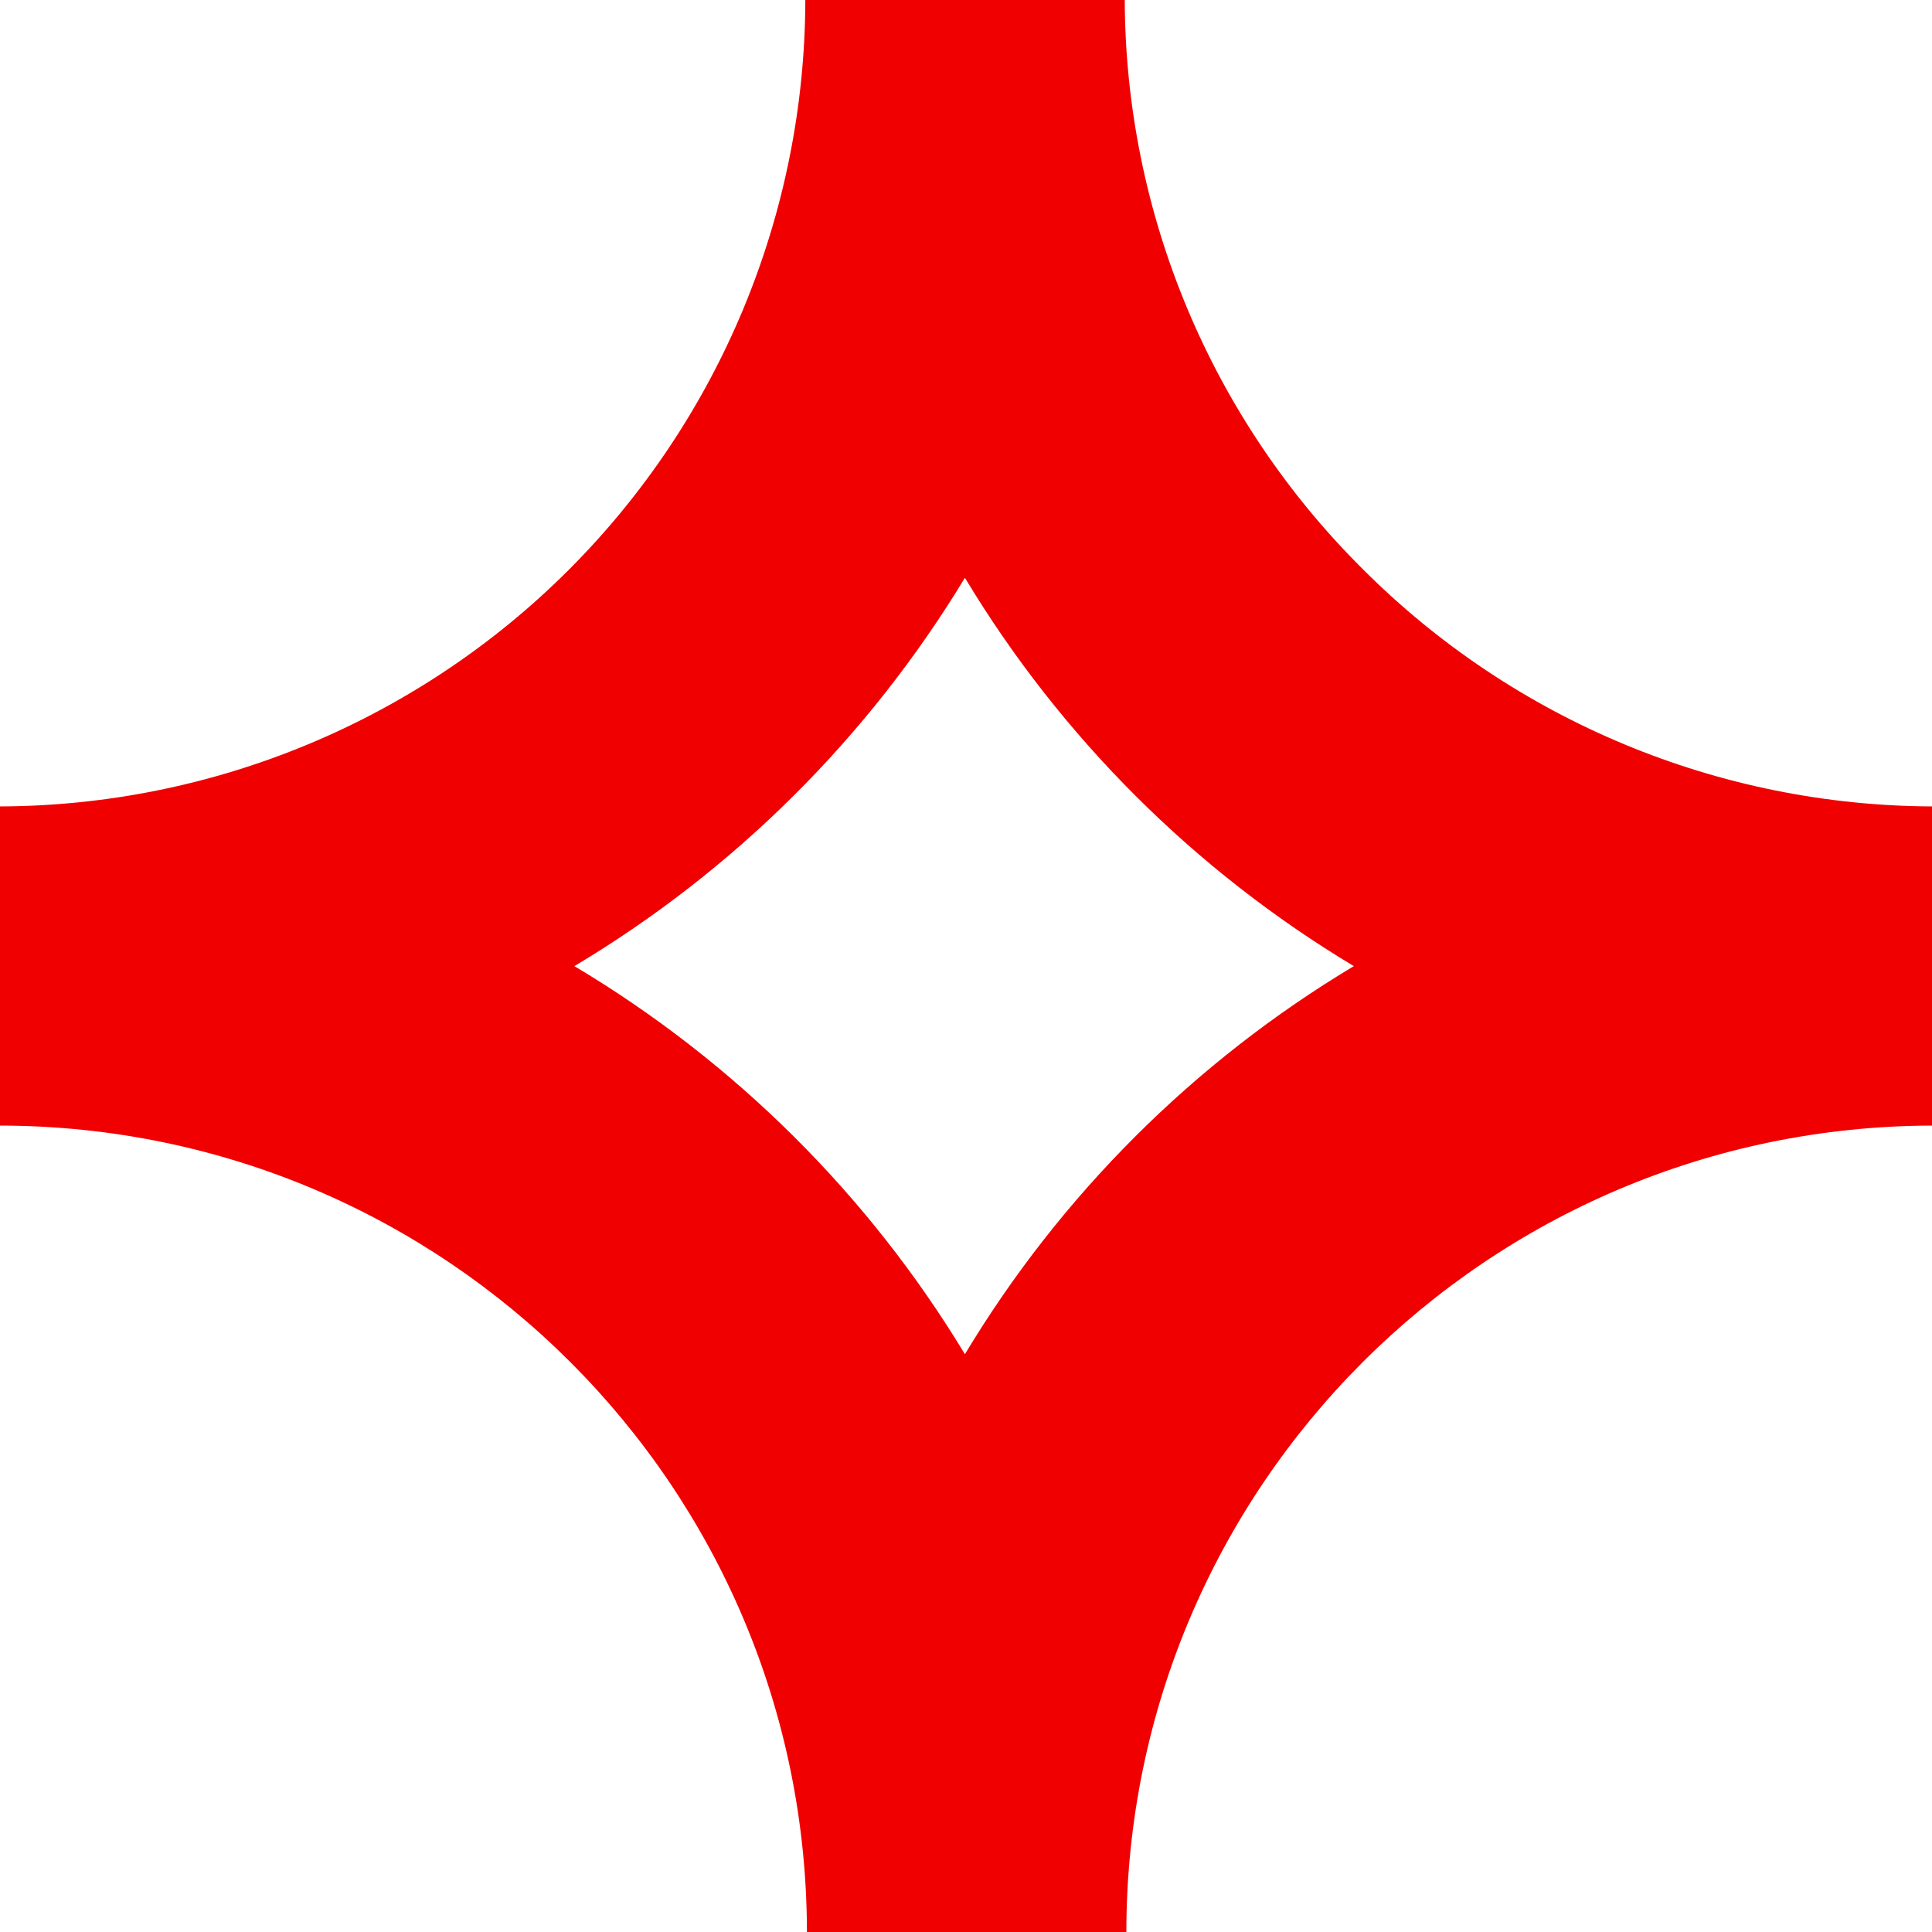 <svg width="30" height="30" viewBox="0 0 30 30" fill="none" xmlns="http://www.w3.org/2000/svg">
<path fill-rule="evenodd" clip-rule="evenodd" d="M12.505 0H17.465C17.476 3.323 18.809 6.505 21.169 8.845C23.512 11.187 26.686 12.509 30 12.522V17.478C23.09 17.495 17.495 23.094 17.49 30H12.53C12.522 23.088 6.917 17.486 0 17.478V12.522C3.313 12.511 6.488 11.191 8.831 8.849C11.178 6.501 12.498 3.319 12.505 0ZM8.919 15.002C11.404 16.484 13.486 18.553 14.983 21.028C16.471 18.555 18.545 16.486 21.022 15.002C18.546 13.516 16.472 11.445 14.983 8.972C13.485 11.447 11.403 13.518 8.919 15.002Z" fill="#F00000"/>
</svg>
